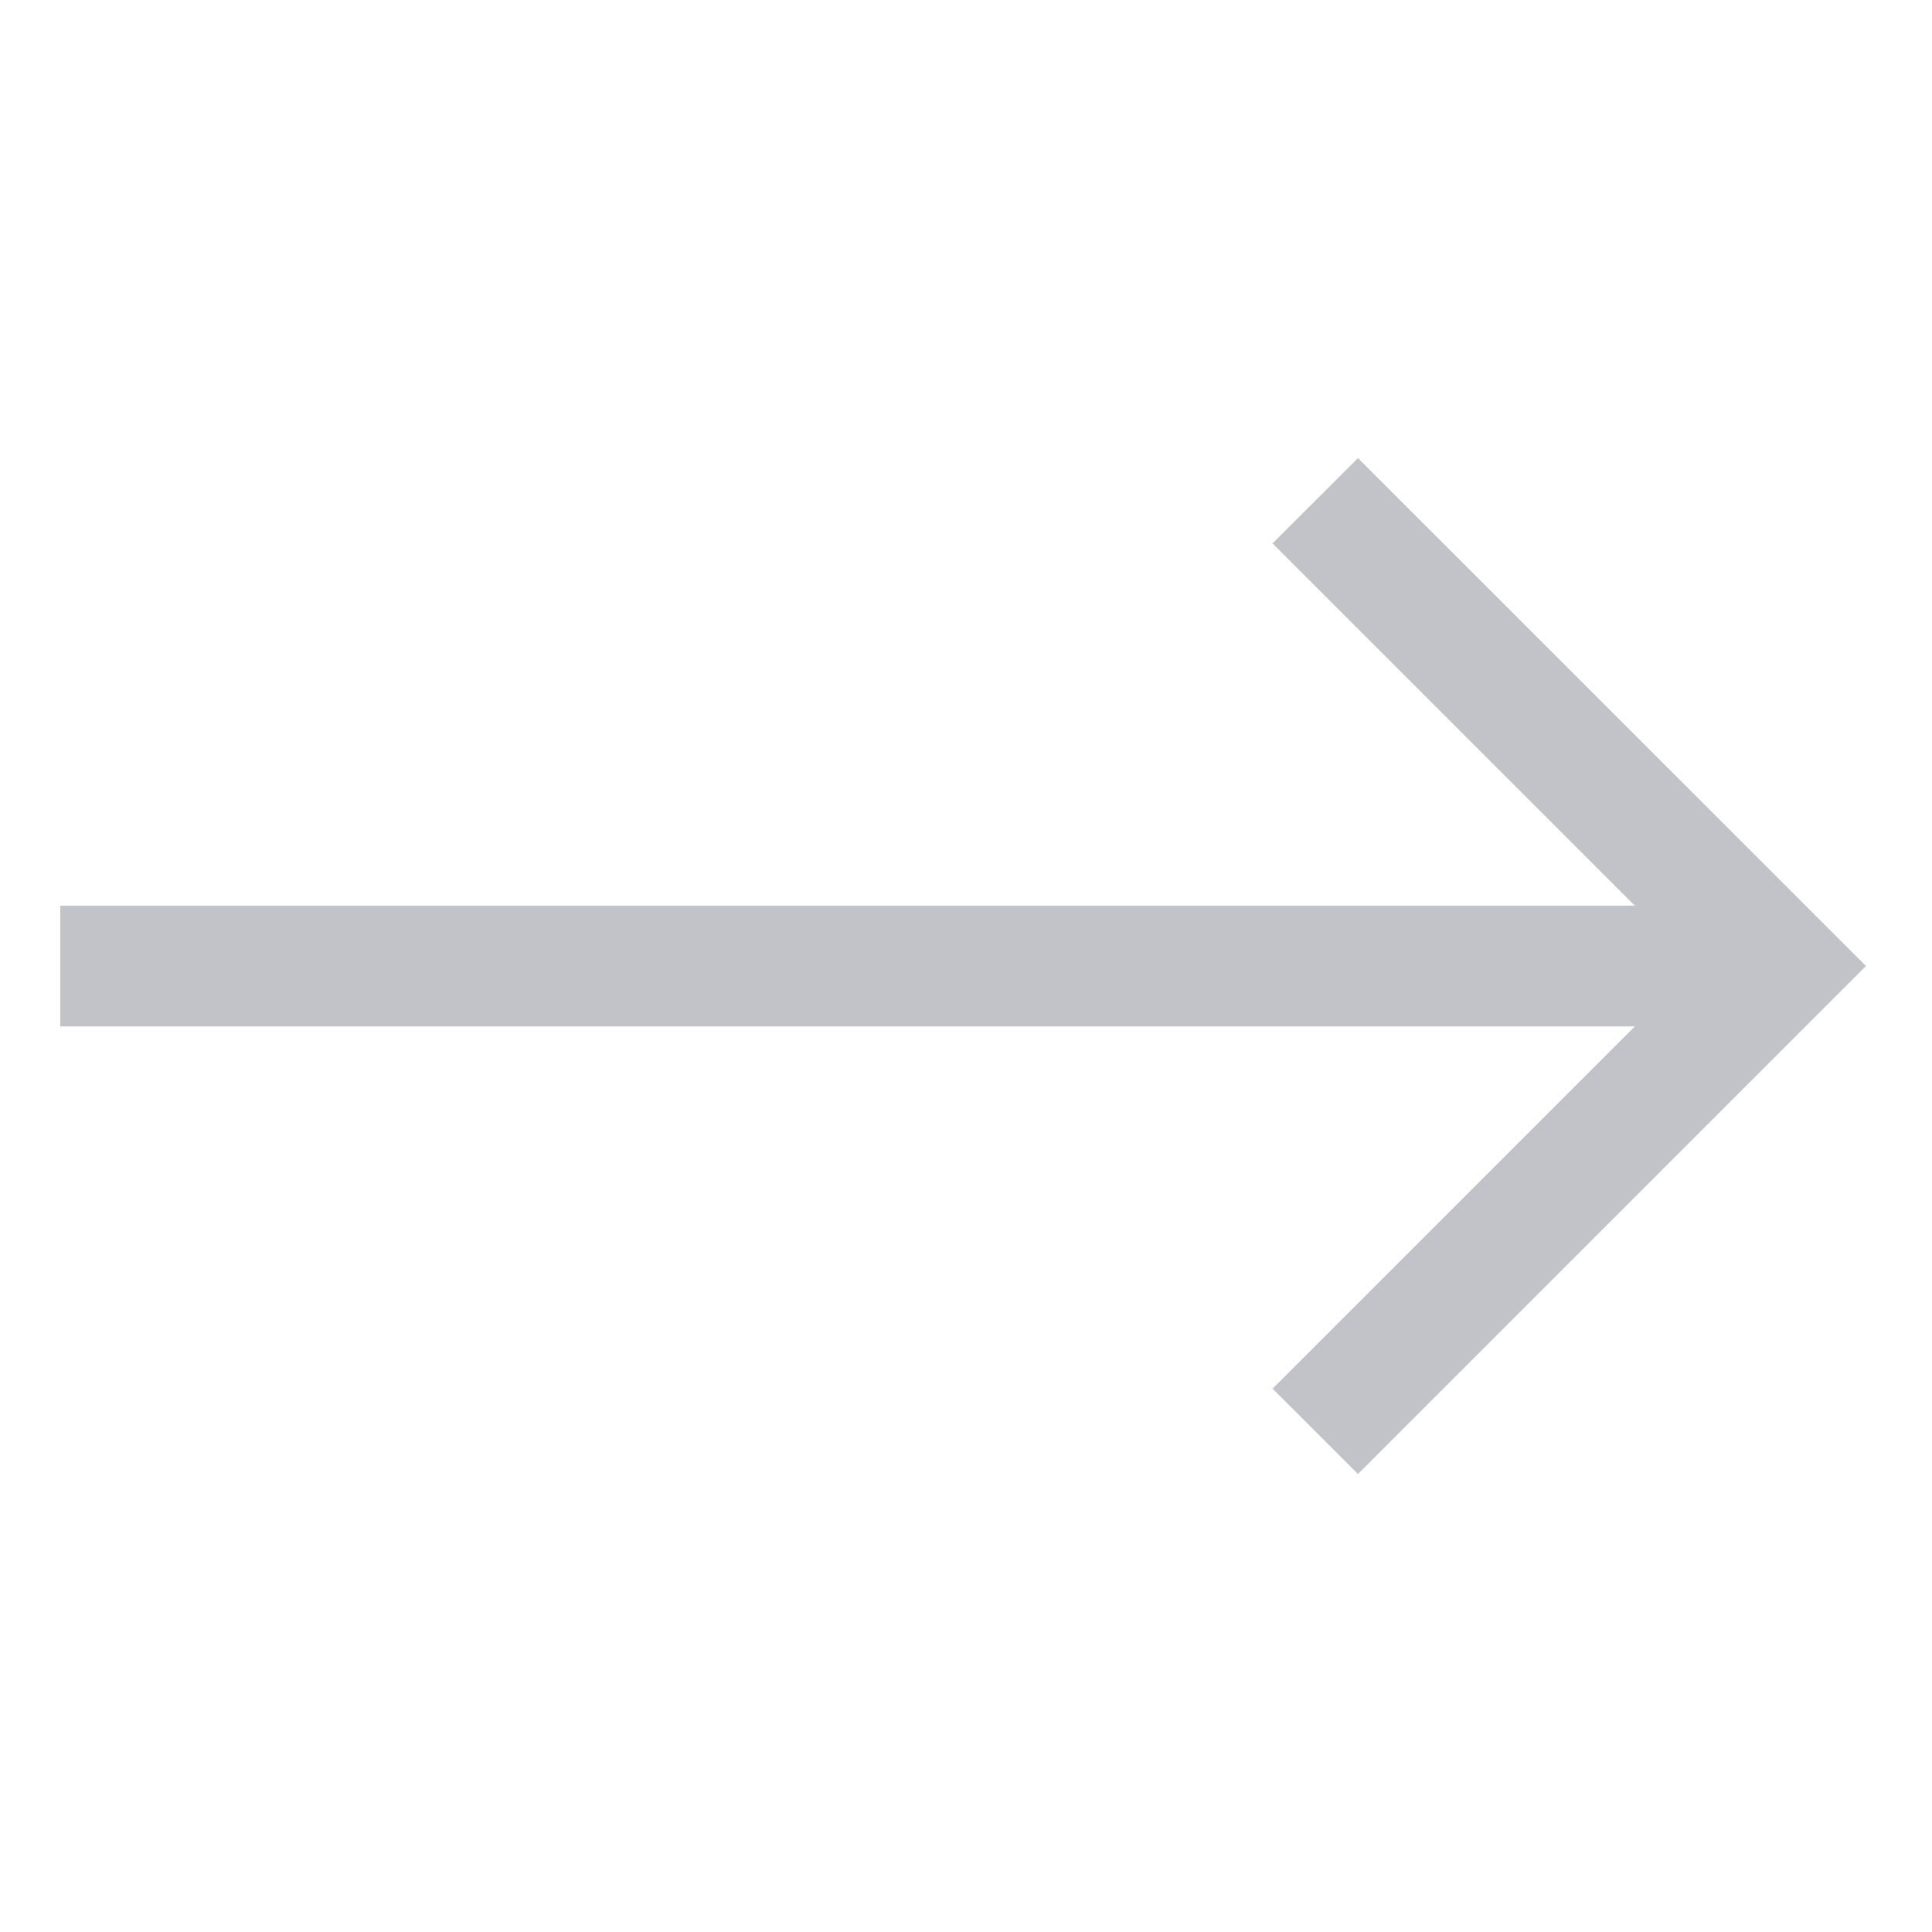 <svg width="18" height="18" viewBox="0 0 18 18" fill="none" xmlns="http://www.w3.org/2000/svg">
<path d="M12.652 4.268L11.856 5.063L15.231 8.438H0.562V9.563H15.231L11.856 12.938L12.652 13.733L17.385 9L12.652 4.268Z" fill="#C2C3C8"/>
</svg>
